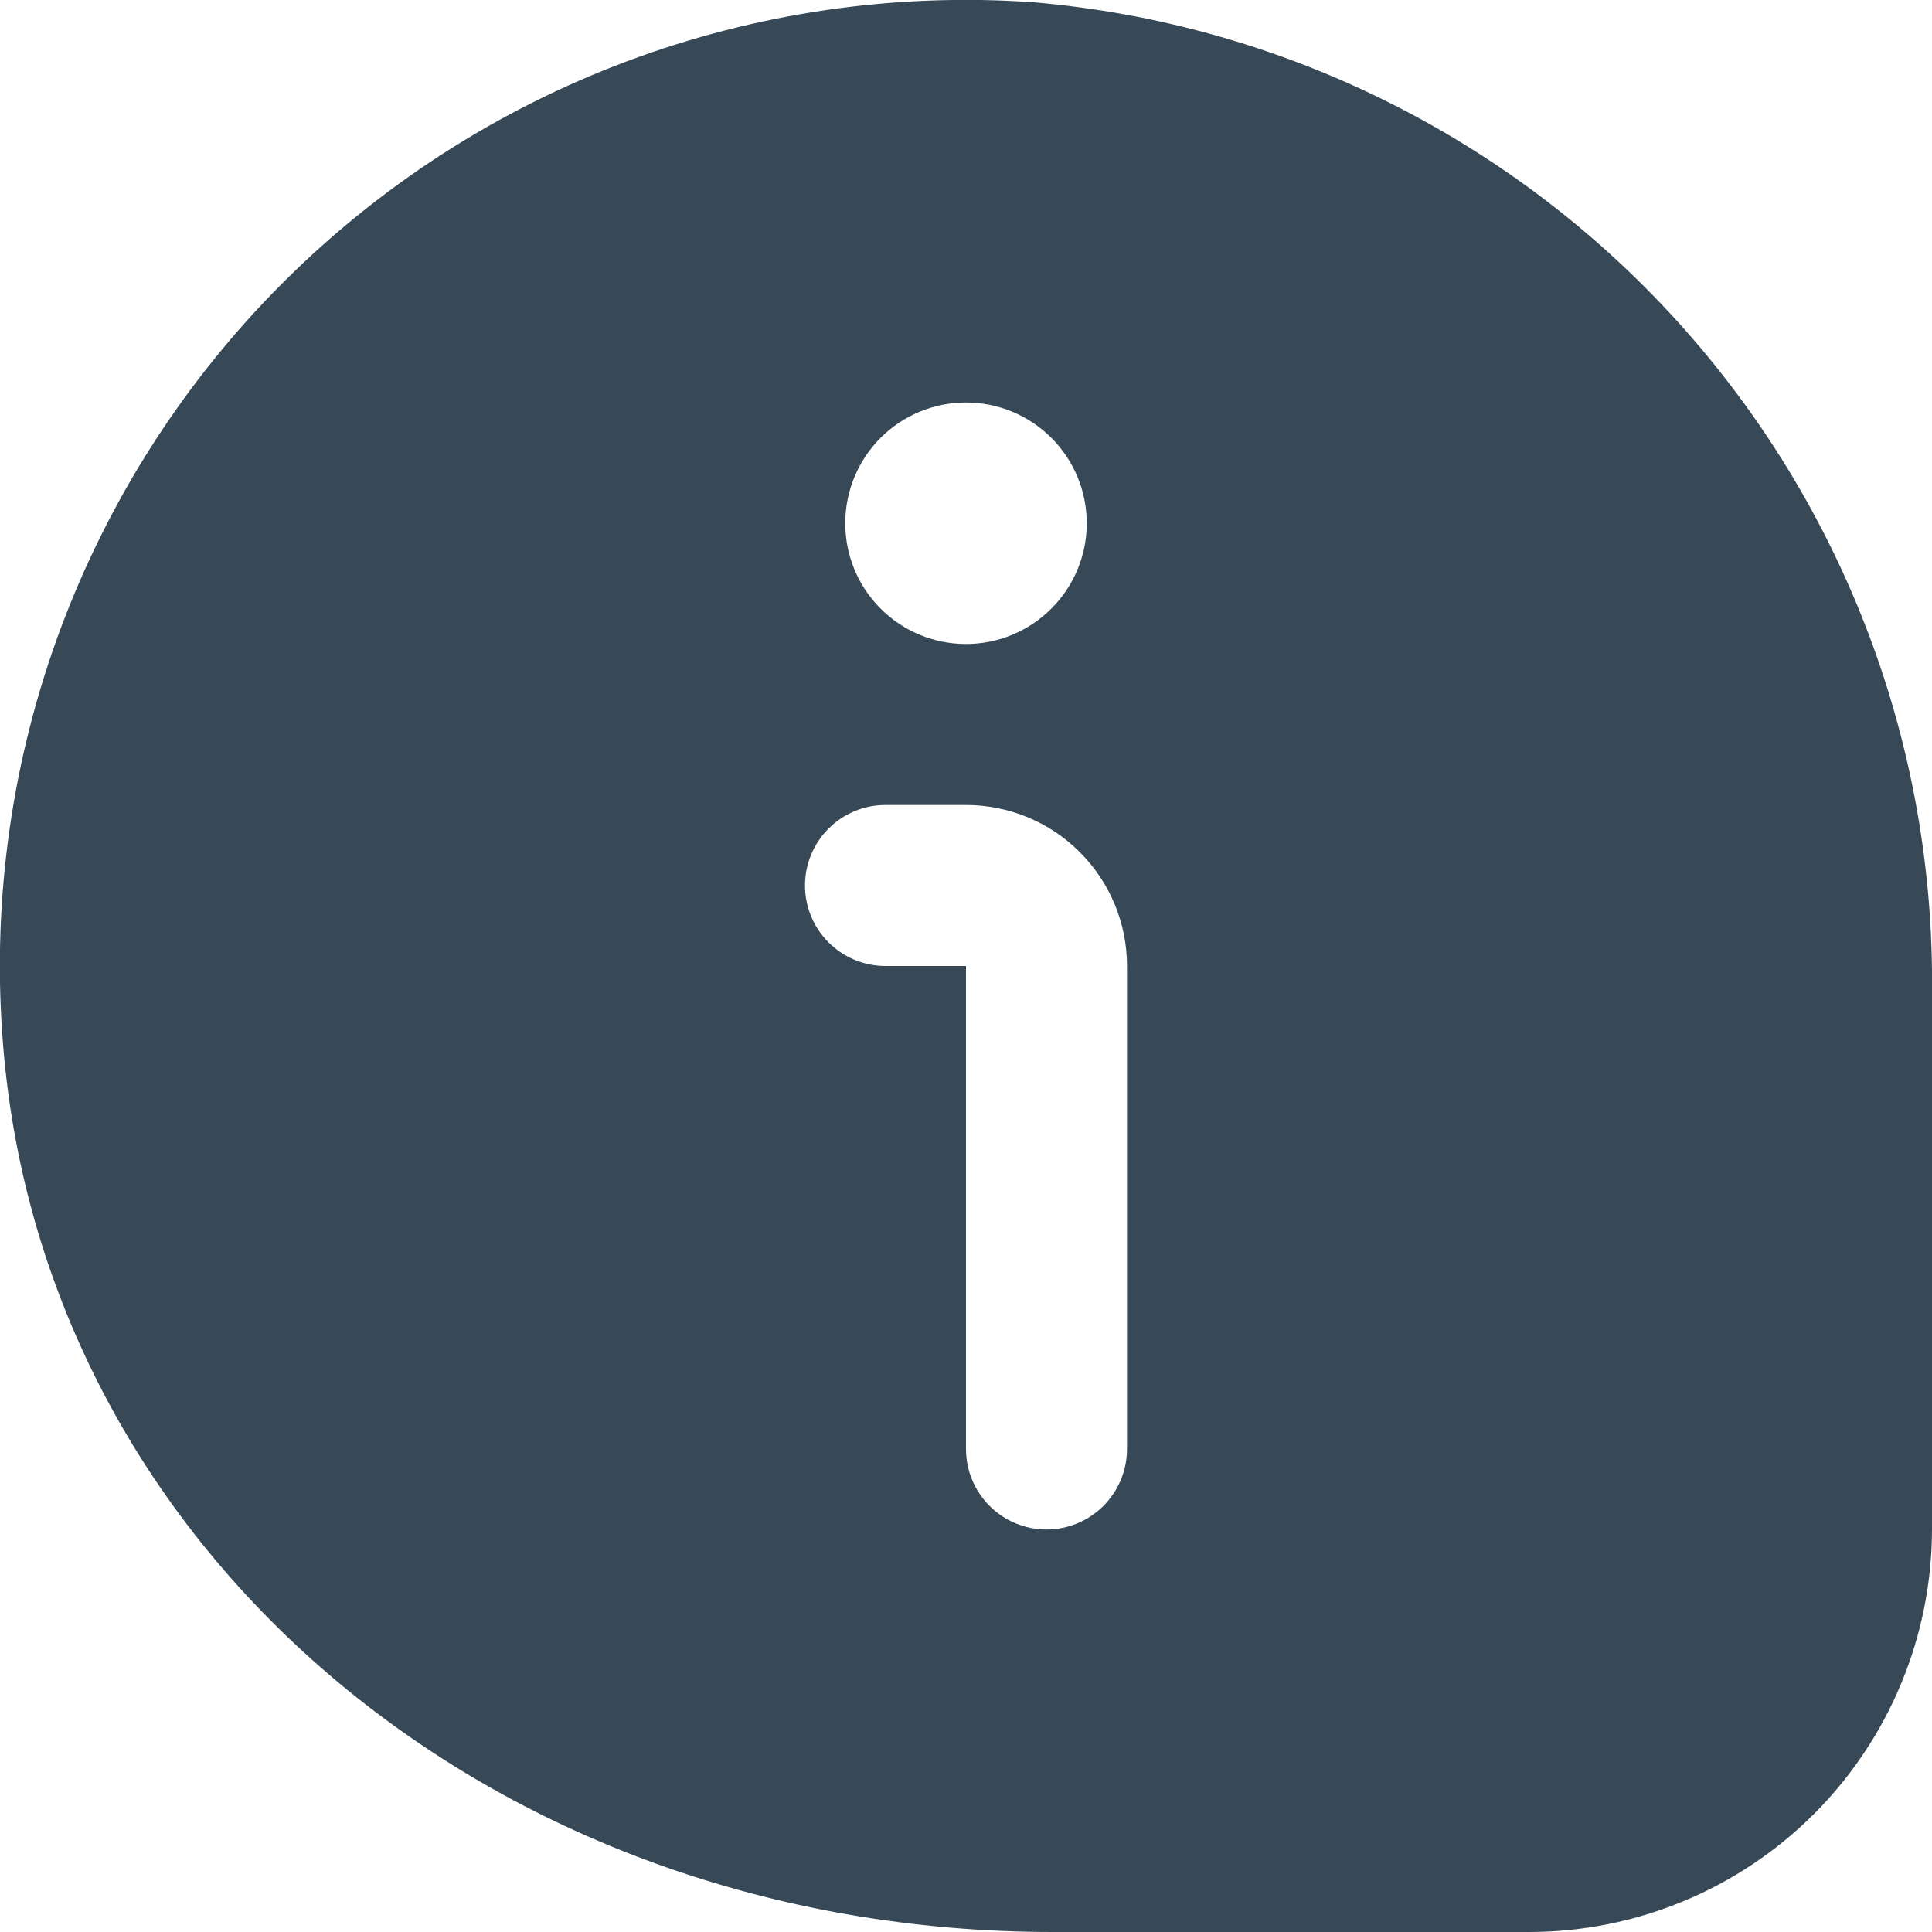 <svg width="24" height="24" viewBox="0 0 24 24" fill="none" xmlns="http://www.w3.org/2000/svg">
<g clip-path="url(#clip0_406_2118)">
<path d="M12.836 0.028C11.121 -0.092 9.401 0.158 7.792 0.76C6.182 1.362 4.721 2.304 3.506 3.52C2.292 4.736 1.353 6.199 0.753 7.809C0.153 9.42 -0.094 11.141 0.029 12.855C0.47 19.208 6.082 24 13.083 24H19C20.325 23.998 21.596 23.471 22.534 22.534C23.471 21.596 23.998 20.325 24 19V12.34C24.037 9.257 22.907 6.275 20.836 3.991C18.765 1.707 15.907 0.291 12.836 0.028ZM12 5C12.398 5 12.779 5.158 13.06 5.439C13.342 5.72 13.5 6.102 13.5 6.5C13.5 6.898 13.342 7.279 13.06 7.56C12.779 7.842 12.398 8 12 8C11.602 8 11.22 7.842 10.939 7.56C10.658 7.279 10.5 6.898 10.5 6.5C10.5 6.102 10.658 5.72 10.939 5.439C11.22 5.158 11.602 5 12 5ZM14 18C14 18.265 13.894 18.519 13.707 18.707C13.519 18.894 13.265 19 13 19C12.735 19 12.48 18.894 12.293 18.707C12.105 18.519 12 18.265 12 18V12H11C10.735 12 10.48 11.894 10.293 11.707C10.105 11.519 10 11.265 10 11C10 10.735 10.105 10.48 10.293 10.293C10.48 10.105 10.735 10 11 10H12C12.53 10 13.039 10.21 13.414 10.586C13.789 10.961 14 11.469 14 12V18Z" fill="#374957"/>
</g>
<defs>
<clipPath id="clip0_406_2118">
<rect width="24" height="24" fill="white"/>
</clipPath>
</defs>
</svg>
